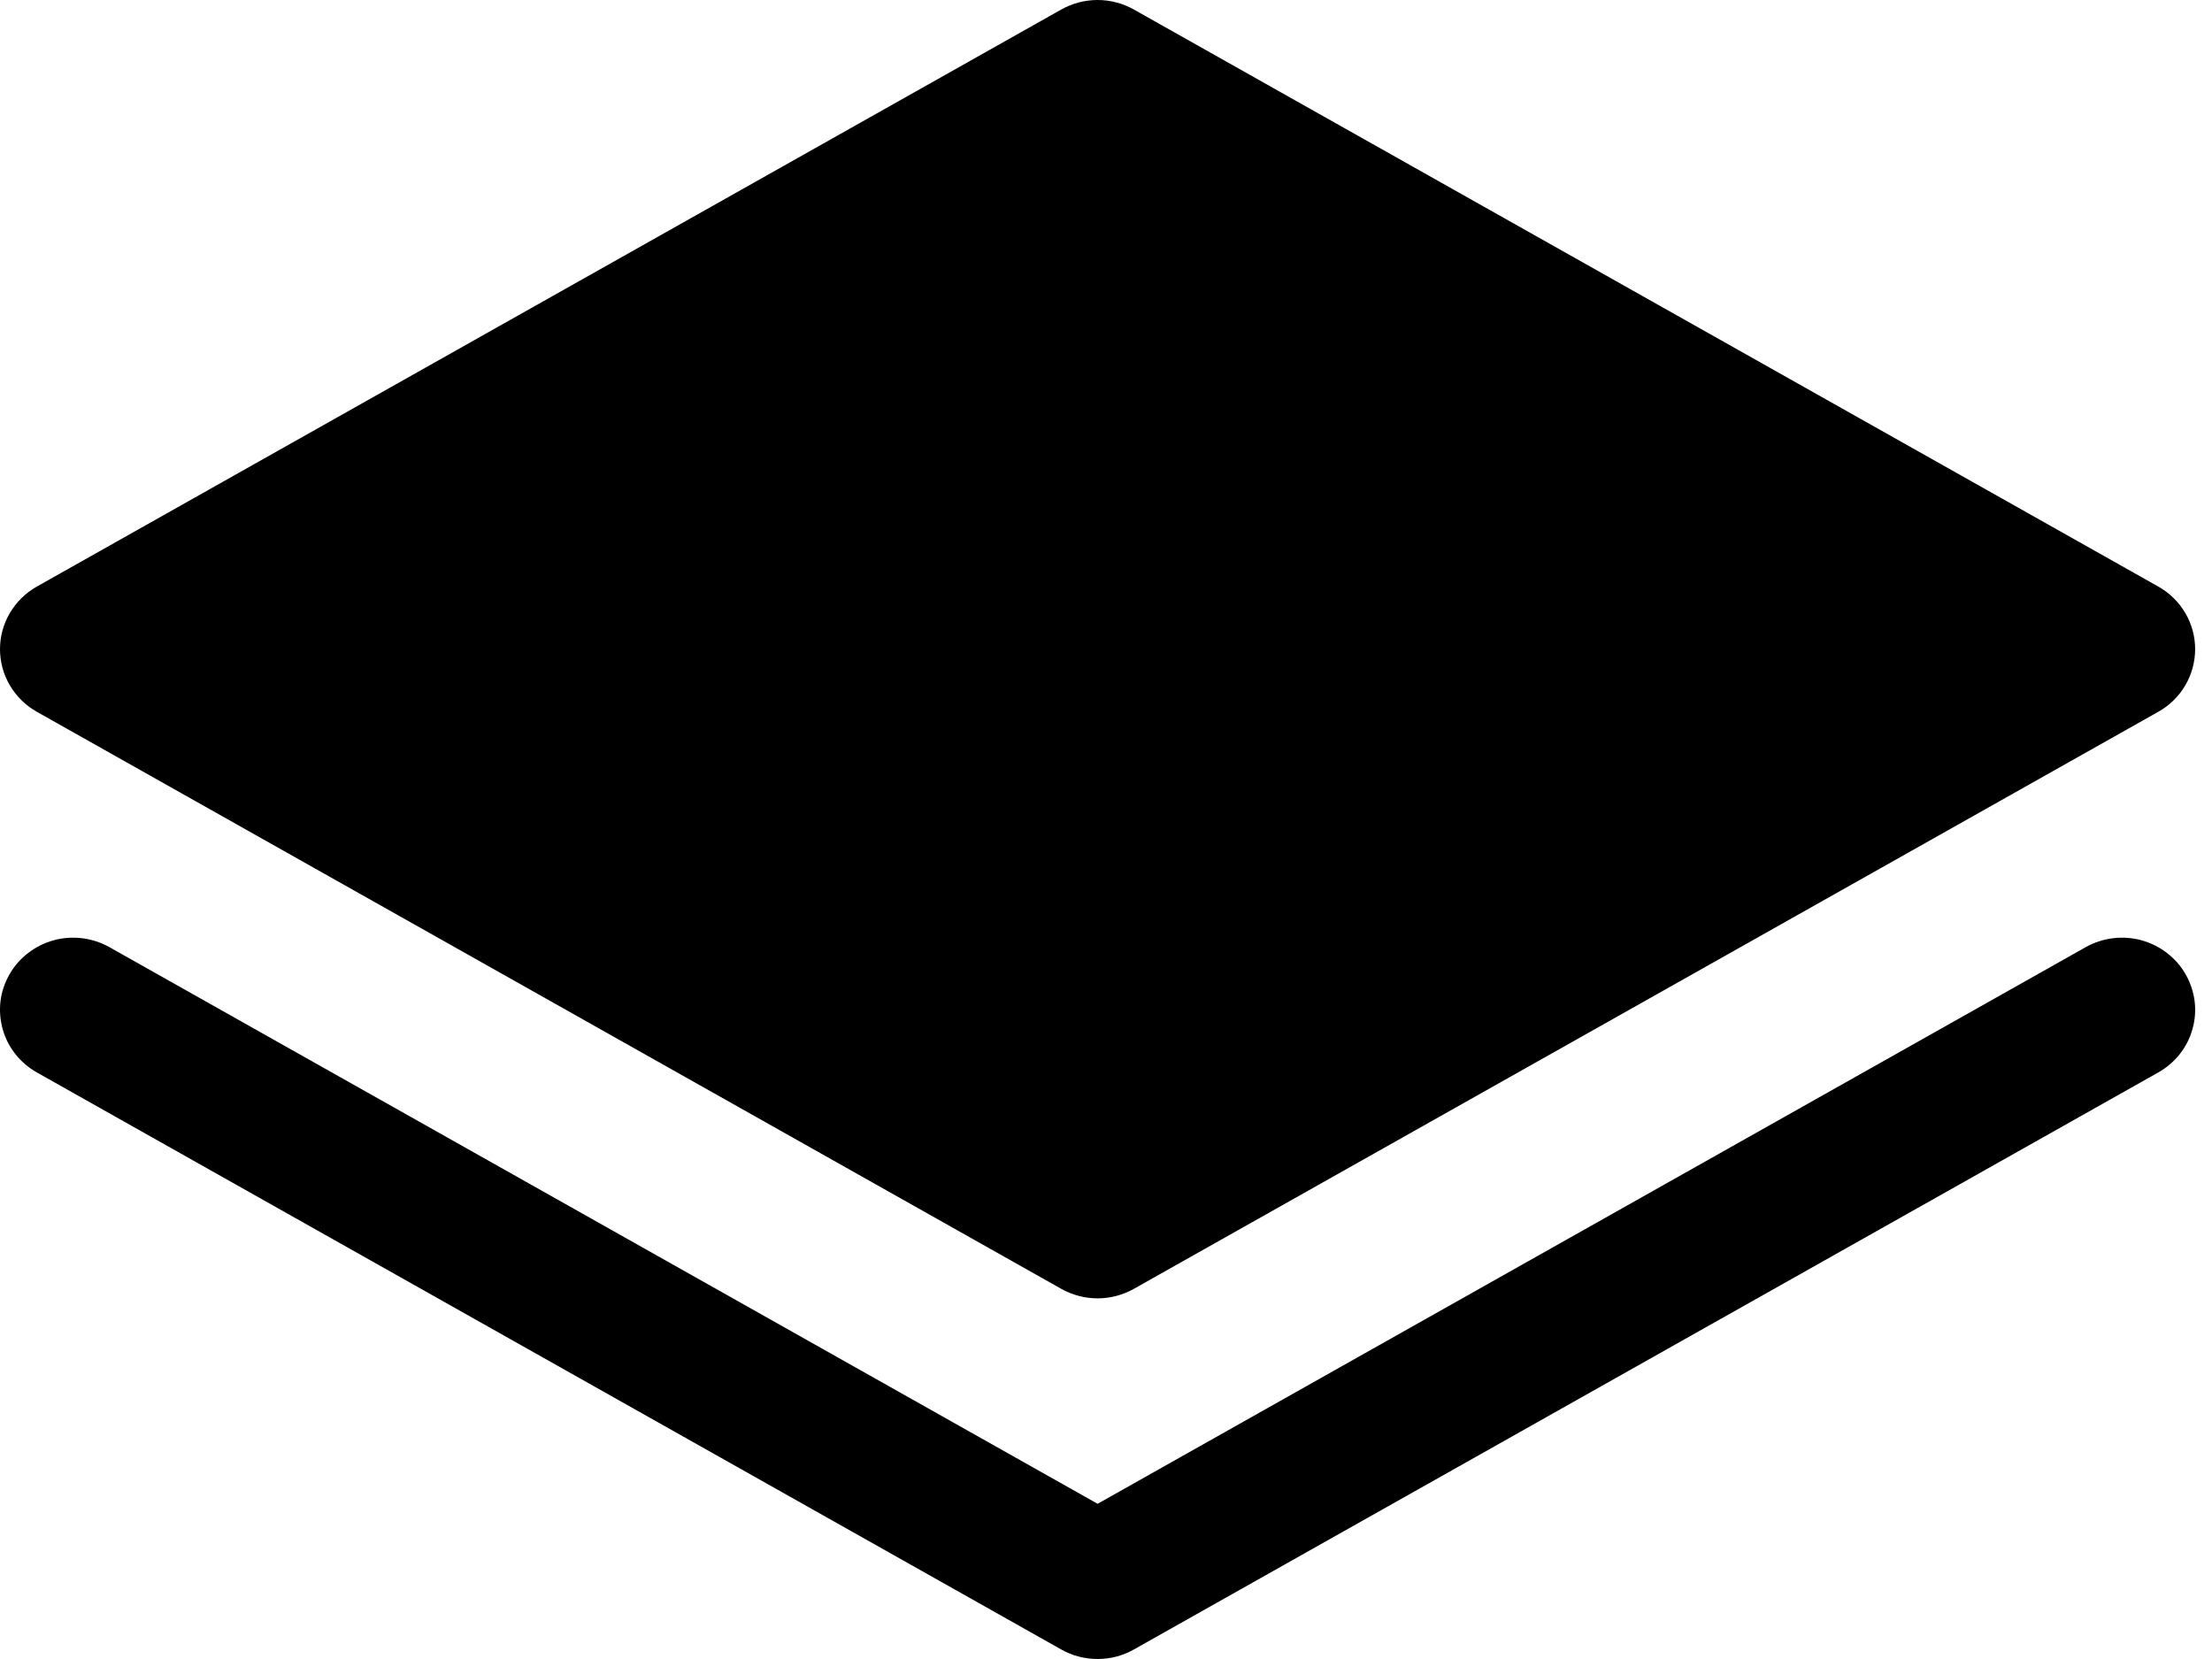 <svg width="24" height="18" viewBox="0 0 24 18" fill="none" xmlns="http://www.w3.org/2000/svg">
<g id="Group 84">
<path id="Vector" d="M0.4 7.723L11.515 13.984C11.635 14.051 11.77 14.087 11.909 14.087C12.047 14.087 12.182 14.051 12.302 13.984L23.417 7.723C23.538 7.655 23.64 7.556 23.71 7.436C23.78 7.317 23.817 7.181 23.817 7.043C23.817 6.905 23.78 6.77 23.71 6.651C23.64 6.531 23.538 6.432 23.417 6.364L12.302 0.103C12.182 0.036 12.047 0 11.909 0C11.77 0 11.635 0.036 11.515 0.103L0.4 6.364C0.279 6.432 0.178 6.531 0.107 6.651C0.037 6.77 0 6.905 0 7.043C0 7.181 0.037 7.317 0.107 7.436C0.178 7.556 0.279 7.655 0.4 7.723Z" fill="black"/>
<path id="Vector_2" d="M22.629 10.277L11.909 16.316L1.188 10.277C1.097 10.226 0.997 10.193 0.894 10.18C0.791 10.167 0.686 10.174 0.585 10.201C0.484 10.229 0.39 10.275 0.308 10.338C0.225 10.401 0.156 10.479 0.105 10.568C0.053 10.658 0.019 10.756 0.006 10.858C-0.007 10.96 0.001 11.063 0.028 11.162C0.055 11.262 0.102 11.354 0.166 11.436C0.23 11.517 0.31 11.585 0.4 11.636L11.515 17.897C11.635 17.965 11.77 18 11.909 18C12.047 18 12.182 17.965 12.302 17.897L23.417 11.636C23.508 11.585 23.587 11.517 23.651 11.436C23.715 11.354 23.762 11.262 23.789 11.162C23.817 11.063 23.824 10.96 23.811 10.858C23.797 10.756 23.764 10.658 23.712 10.568C23.661 10.479 23.592 10.401 23.509 10.338C23.427 10.275 23.333 10.229 23.232 10.201C23.131 10.174 23.026 10.167 22.923 10.18C22.82 10.193 22.72 10.226 22.629 10.277Z" fill="black"/>
</g>
</svg>
